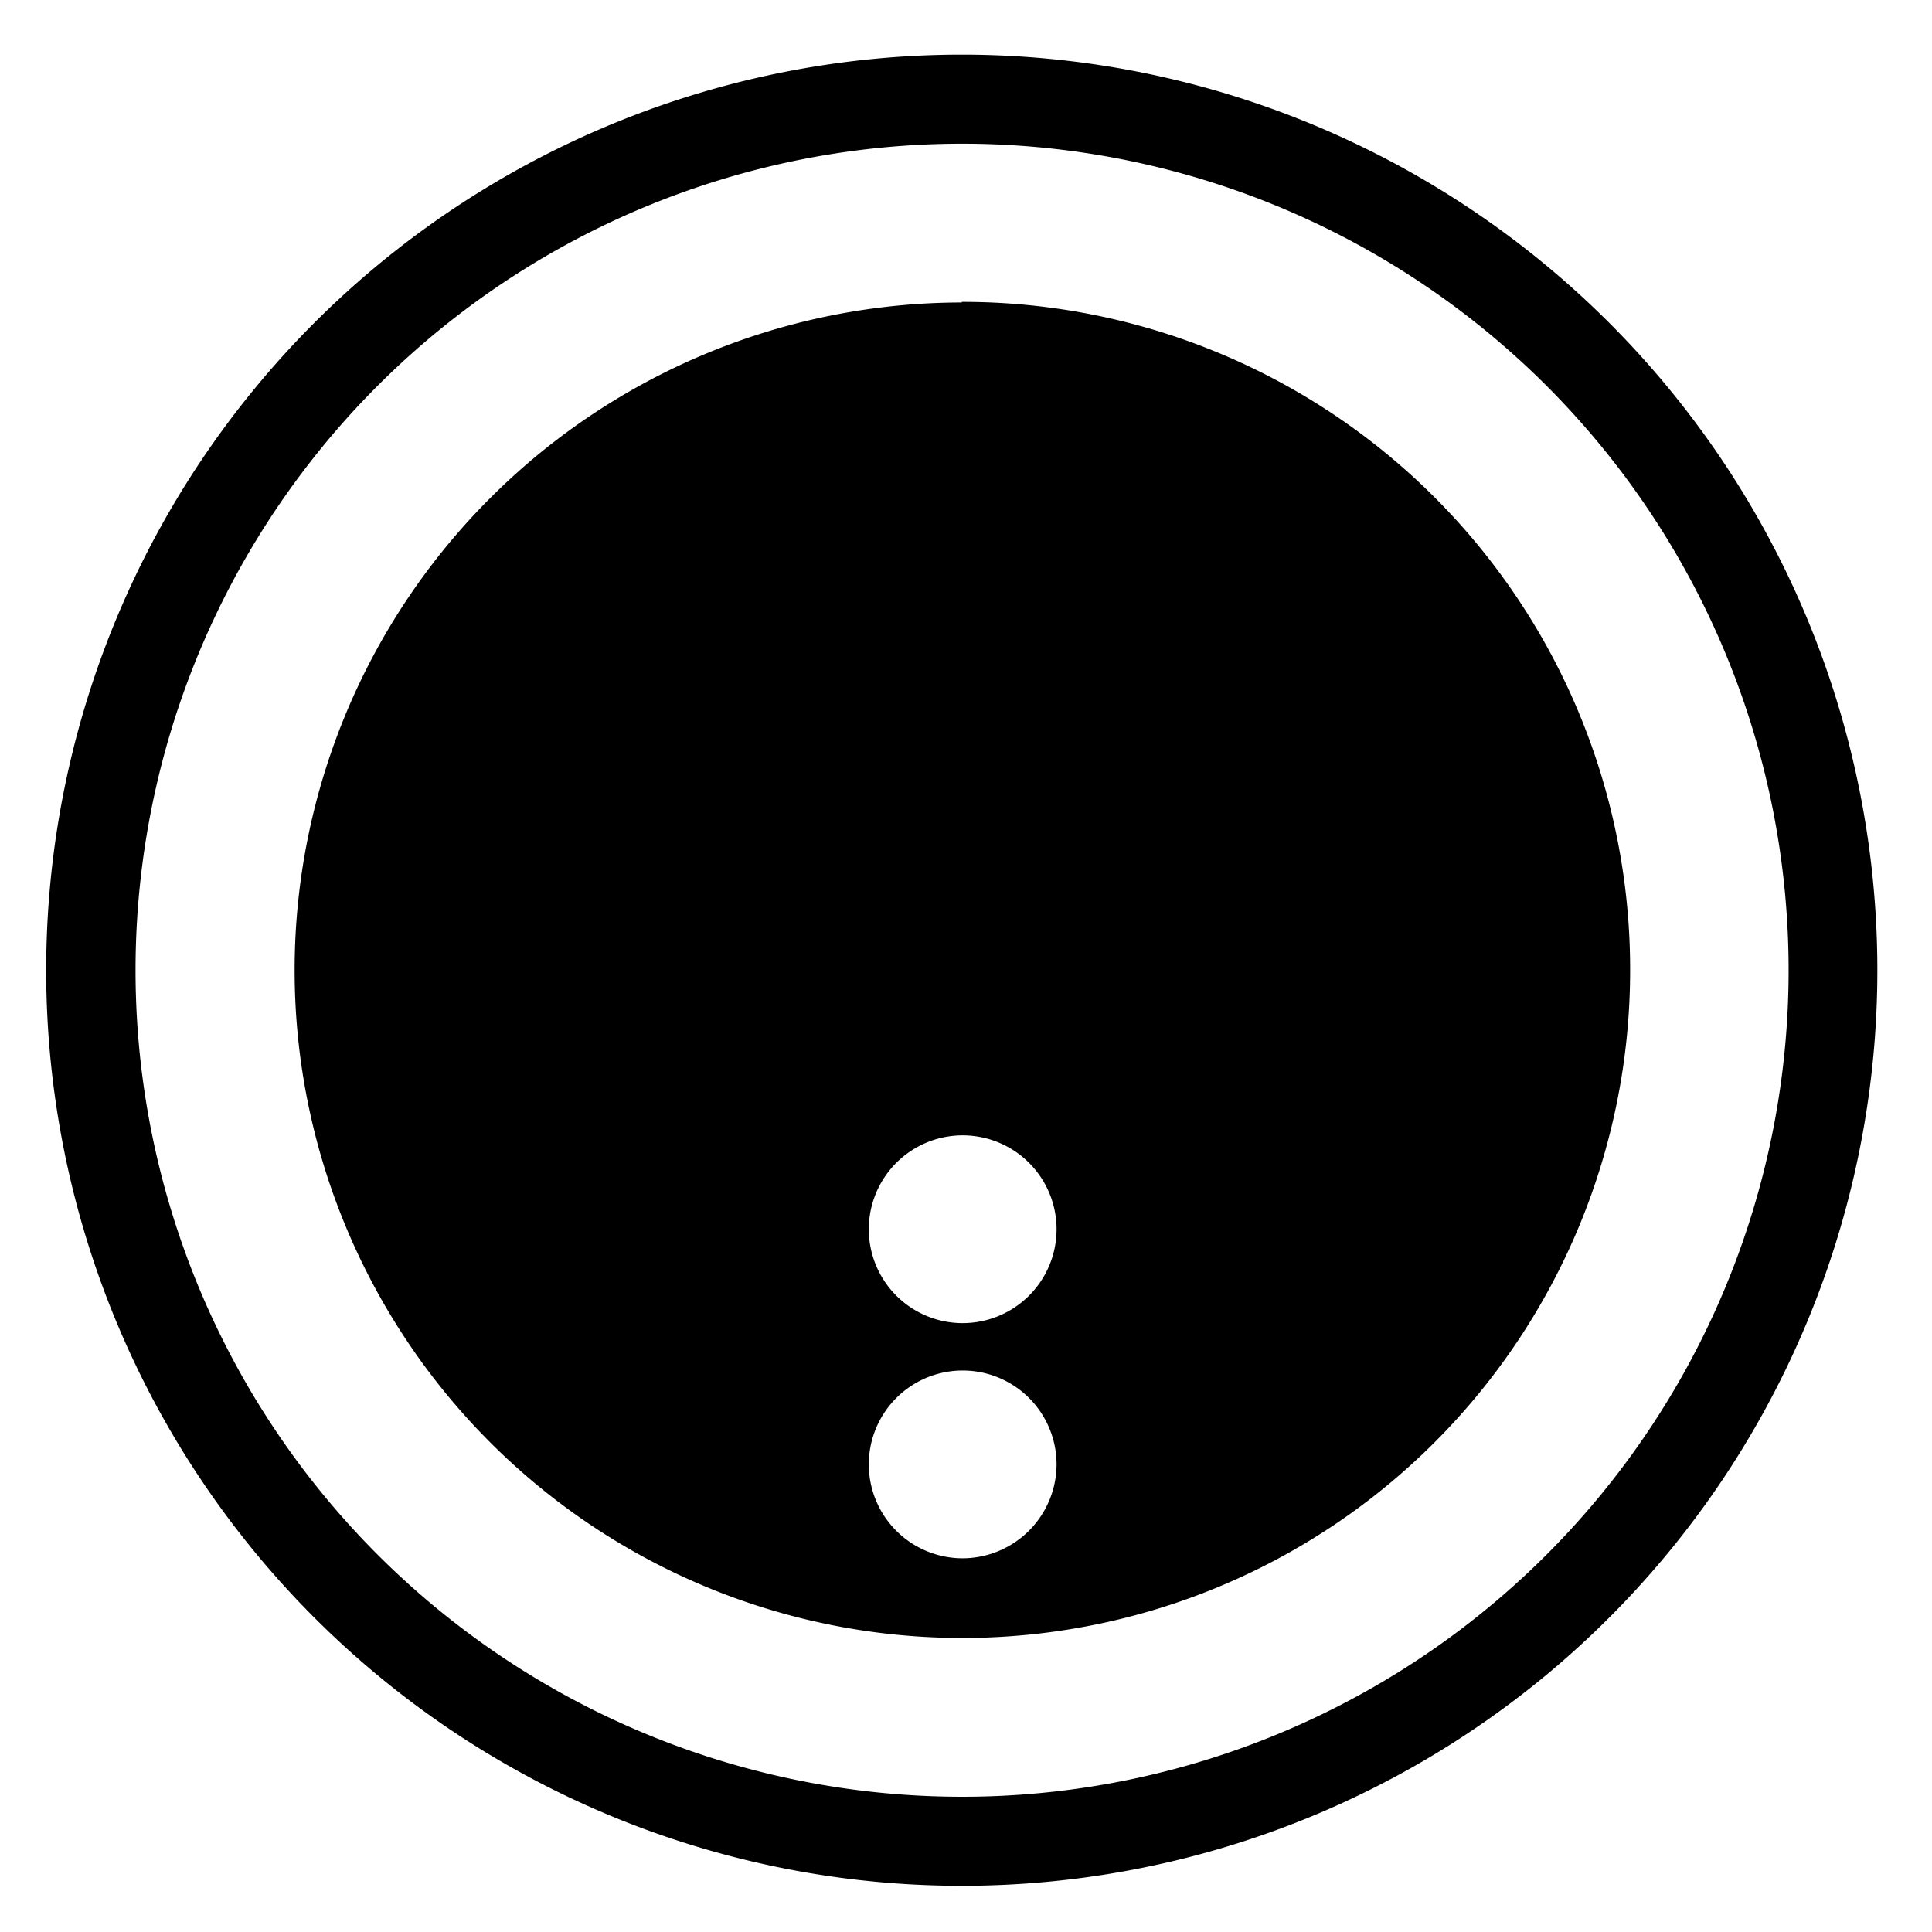 <svg xmlns="http://www.w3.org/2000/svg" viewBox="0 0 64 64"><title>sensor</title><g id="sensor"><path id="_Составной_контур_" data-name="&lt;Составной контур&gt;" d="M31.86,4.76A27.38,27.38,0,1,1,4.49,32.14,27.38,27.38,0,0,1,31.86,4.76m0-2.95A30.33,30.33,0,1,0,62.19,32.14h0A30.33,30.33,0,0,0,31.86,1.81Zm0,8.21A22.12,22.12,0,1,0,54,32.14,22.11,22.11,0,0,0,31.86,10Zm0,41.6A3.11,3.11,0,1,1,35,48.5a3.12,3.12,0,0,1-3.12,3.12Zm0-7.79A3.11,3.11,0,1,1,35,40.72a3.11,3.11,0,0,1-3.12,3.11Z"/></g></svg>